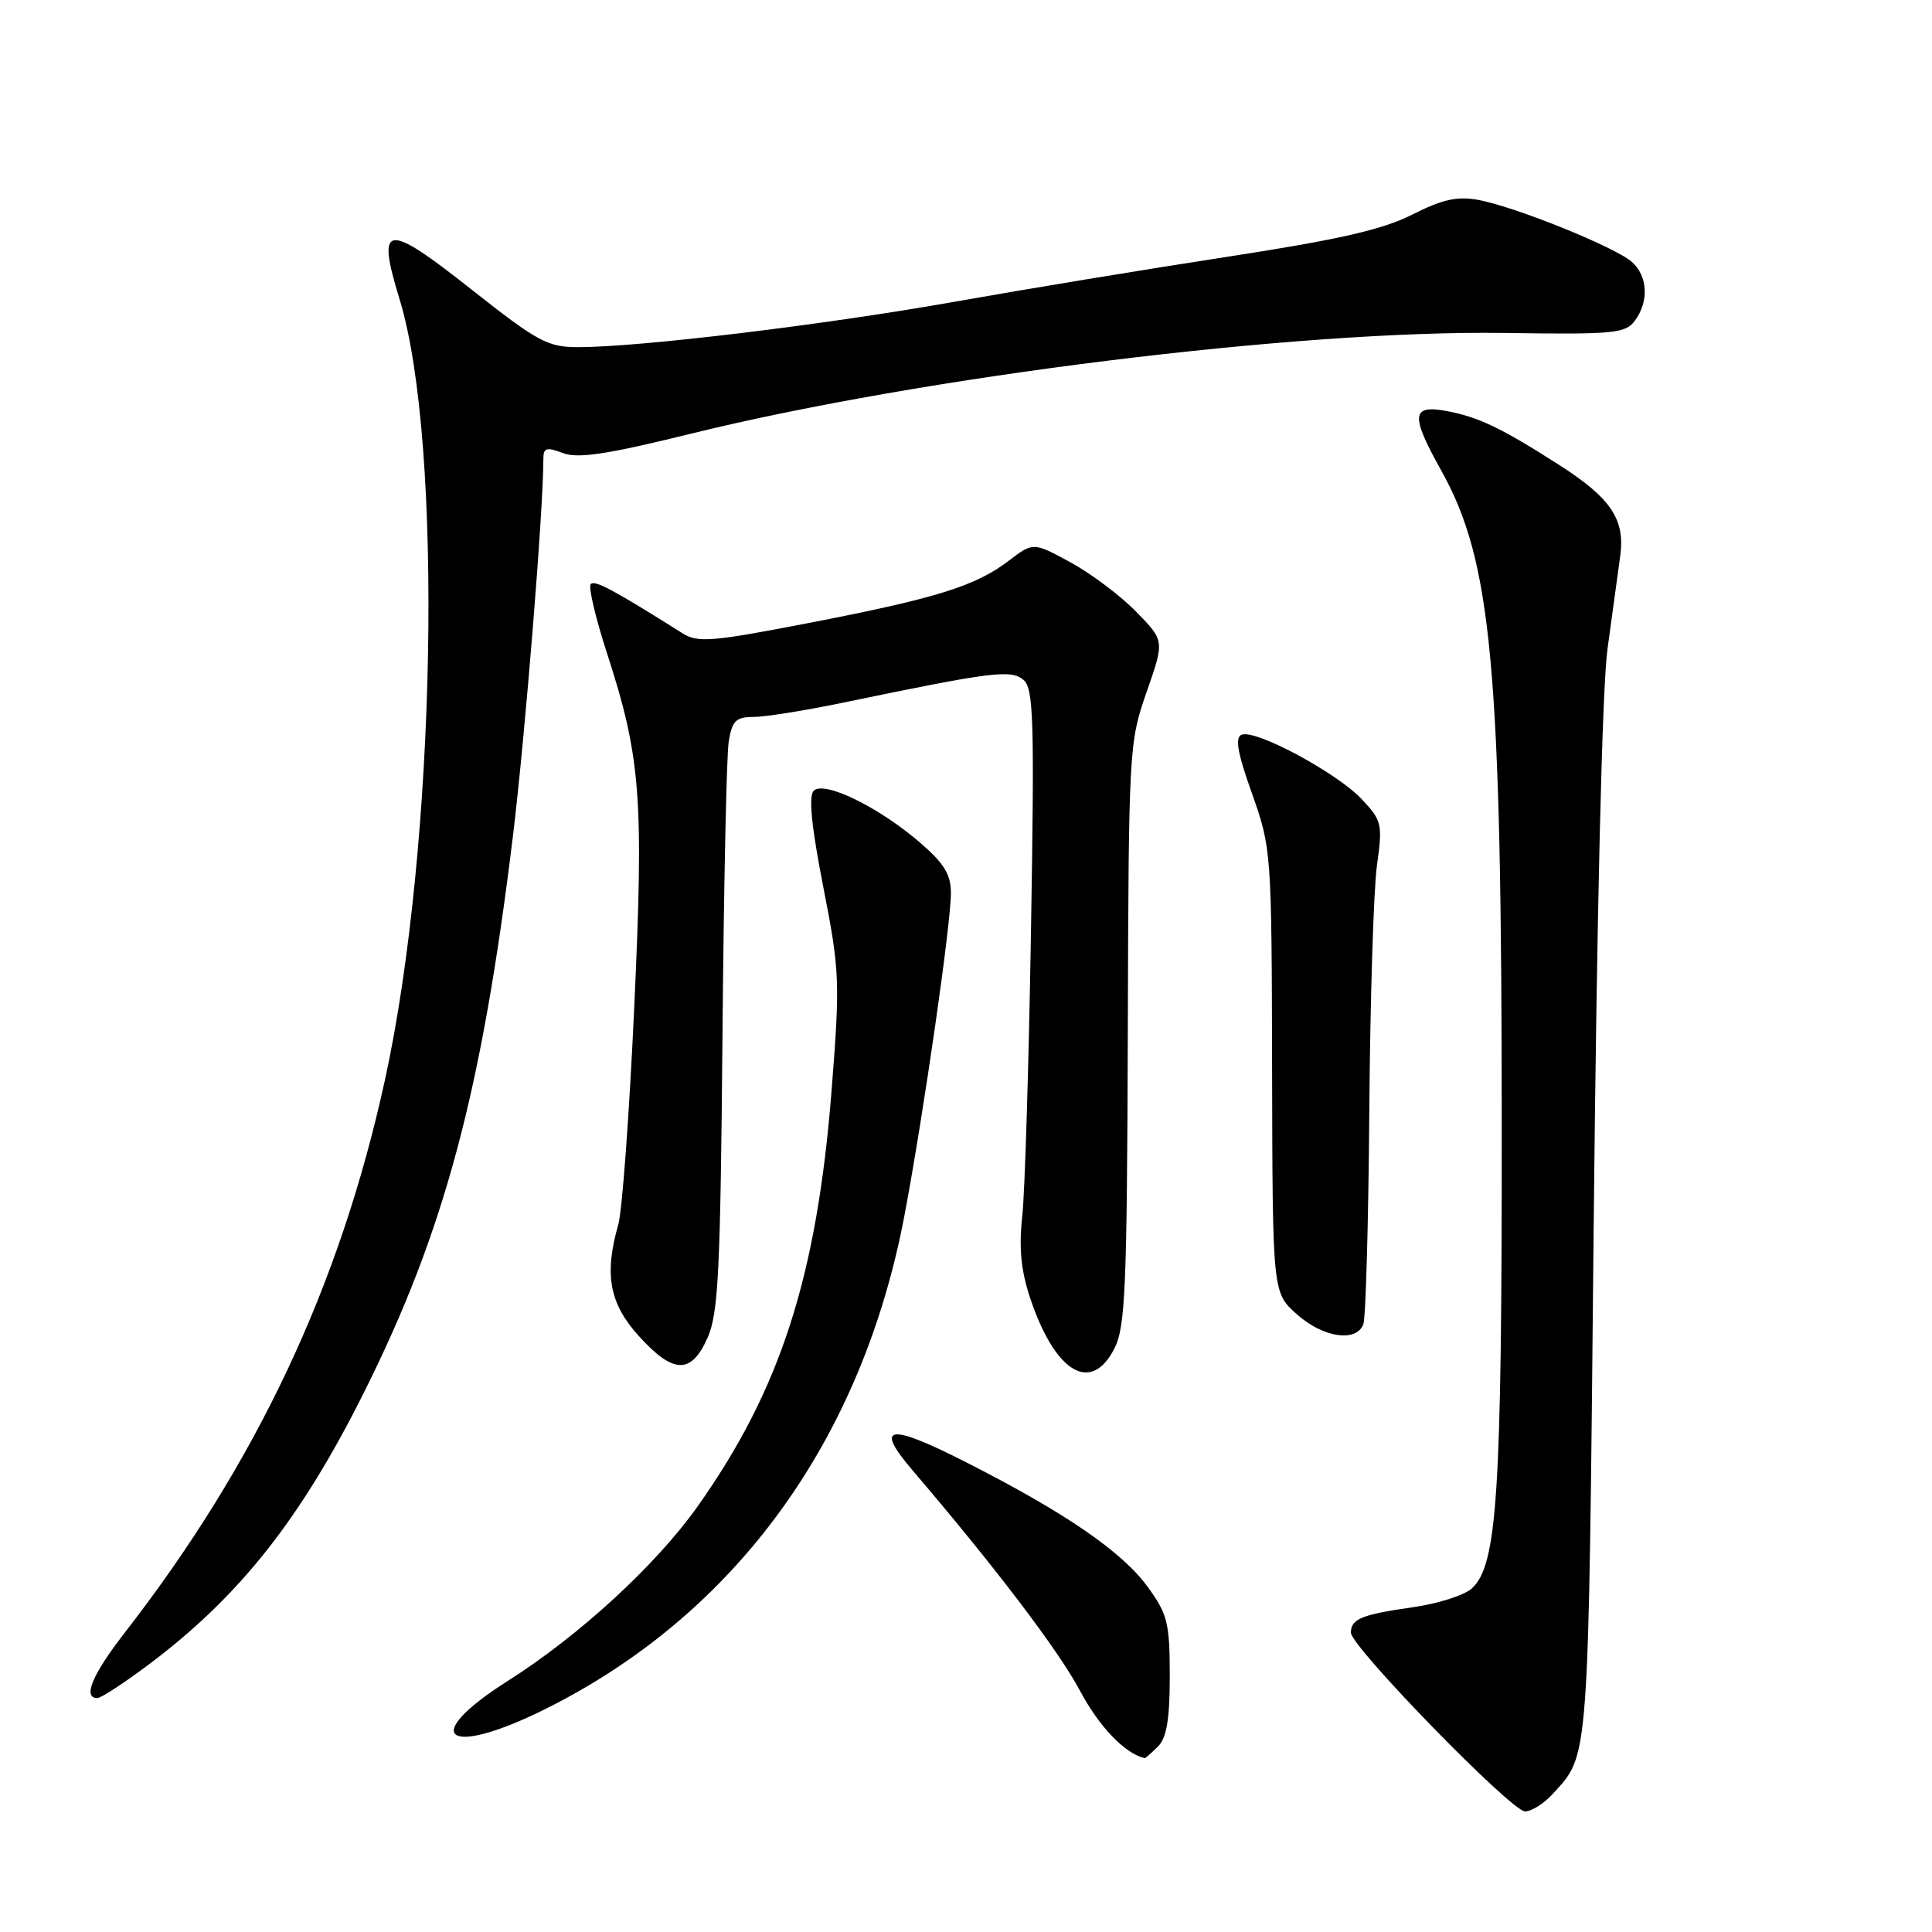 <?xml version="1.0" encoding="UTF-8" standalone="no"?>
<!DOCTYPE svg PUBLIC "-//W3C//DTD SVG 1.1//EN" "http://www.w3.org/Graphics/SVG/1.1/DTD/svg11.dtd" >
<svg xmlns="http://www.w3.org/2000/svg" xmlns:xlink="http://www.w3.org/1999/xlink" version="1.1" viewBox="0 0 256 256">
 <g >
 <path fill="currentColor"
d=" M 205.70 237.75 C 210.63 232.34 210.46 234.63 211.17 162.50 C 211.59 120.78 212.29 91.21 213.00 86.00 C 213.63 81.33 214.39 75.81 214.68 73.74 C 215.37 68.84 213.49 66.02 206.60 61.61 C 198.93 56.70 195.94 55.27 191.72 54.47 C 187.01 53.59 186.87 55.00 190.93 62.27 C 197.70 74.37 198.98 88.25 198.99 149.92 C 199.00 198.07 198.39 207.44 195.01 210.49 C 194.02 211.39 190.48 212.51 187.14 212.98 C 180.45 213.93 179.00 214.52 179.00 216.33 C 179.00 218.19 200.28 240.04 202.08 240.02 C 202.94 240.01 204.57 238.99 205.70 237.75 Z  M 153.43 231.43 C 154.59 230.27 155.00 227.82 155.00 222.08 C 155.00 215.10 154.71 213.89 152.12 210.33 C 148.73 205.64 141.23 200.48 128.08 193.79 C 117.74 188.52 115.77 188.81 120.92 194.83 C 131.77 207.52 140.25 218.68 143.08 223.99 C 145.65 228.82 149.06 232.37 151.68 232.96 C 151.78 232.98 152.56 232.29 153.43 231.43 Z  M 72.33 226.42 C 97.52 213.85 114.26 190.78 119.88 160.87 C 122.41 147.42 126.01 122.39 126.00 118.33 C 126.00 115.85 125.09 114.38 121.83 111.58 C 116.34 106.88 109.19 103.41 107.82 104.78 C 107.12 105.48 107.52 109.51 109.09 117.53 C 111.27 128.66 111.32 130.01 110.20 144.38 C 108.25 169.12 103.44 184.08 92.42 199.63 C 86.93 207.37 76.72 216.76 67.30 222.72 C 55.42 230.25 59.15 233.00 72.33 226.42 Z  M 19.80 220.49 C 31.77 211.49 39.86 201.25 48.23 184.50 C 58.90 163.16 63.84 144.67 67.98 110.66 C 69.60 97.29 72.00 67.55 72.00 60.79 C 72.00 59.33 72.42 59.21 74.58 60.03 C 76.57 60.79 80.38 60.22 91.33 57.52 C 122.29 49.88 172.04 43.71 199.39 44.12 C 213.89 44.33 215.39 44.19 216.64 42.48 C 218.51 39.92 218.35 36.62 216.25 34.72 C 214.09 32.77 200.80 27.40 195.89 26.49 C 193.07 25.98 191.13 26.41 187.12 28.44 C 183.18 30.43 177.40 31.75 162.73 34.01 C 152.15 35.63 135.85 38.32 126.50 39.98 C 109.29 43.04 84.76 46.00 76.61 46.00 C 72.57 46.00 71.25 45.29 62.50 38.38 C 51.09 29.36 49.84 29.53 52.94 39.63 C 58.79 58.73 57.79 112.18 50.99 143.18 C 45.02 170.43 34.00 193.83 16.53 216.34 C 12.22 221.89 10.92 225.00 12.90 225.00 C 13.40 225.00 16.50 222.97 19.80 220.49 Z  M 147.63 178.75 C 149.12 175.88 149.33 170.98 149.44 137.00 C 149.55 99.18 149.60 98.38 151.93 91.70 C 154.31 84.90 154.31 84.90 150.55 81.06 C 148.49 78.94 144.57 76.00 141.86 74.52 C 136.91 71.83 136.91 71.83 133.67 74.30 C 129.27 77.66 124.03 79.29 107.11 82.56 C 94.36 85.03 92.45 85.19 90.45 83.92 C 81.31 78.17 78.83 76.83 78.28 77.39 C 77.94 77.73 78.88 81.77 80.37 86.37 C 84.92 100.36 85.33 105.61 84.03 133.66 C 83.39 147.60 82.44 160.46 81.93 162.25 C 80.04 168.84 80.74 172.71 84.62 177.00 C 89.22 182.09 91.59 182.15 93.76 177.25 C 95.19 174.03 95.46 168.41 95.73 137.50 C 95.90 117.70 96.27 100.04 96.56 98.25 C 97.01 95.50 97.51 95.00 99.84 95.00 C 101.36 95.00 106.62 94.16 111.55 93.14 C 131.44 89.01 133.92 88.69 135.59 90.07 C 136.96 91.21 137.08 95.18 136.61 123.43 C 136.32 141.07 135.80 158.07 135.45 161.22 C 135.00 165.30 135.29 168.36 136.47 171.91 C 139.77 181.84 144.52 184.75 147.63 178.75 Z  M 180.65 175.47 C 180.97 174.63 181.33 161.92 181.44 147.22 C 181.55 132.52 182.01 117.89 182.45 114.69 C 183.22 109.15 183.12 108.74 180.38 105.84 C 177.07 102.36 166.40 96.63 164.54 97.35 C 163.61 97.70 163.95 99.69 165.90 105.16 C 168.47 112.41 168.50 112.85 168.56 141.89 C 168.62 171.27 168.62 171.27 171.83 174.14 C 175.31 177.25 179.71 177.91 180.65 175.47 Z "/>
</g>
</svg>